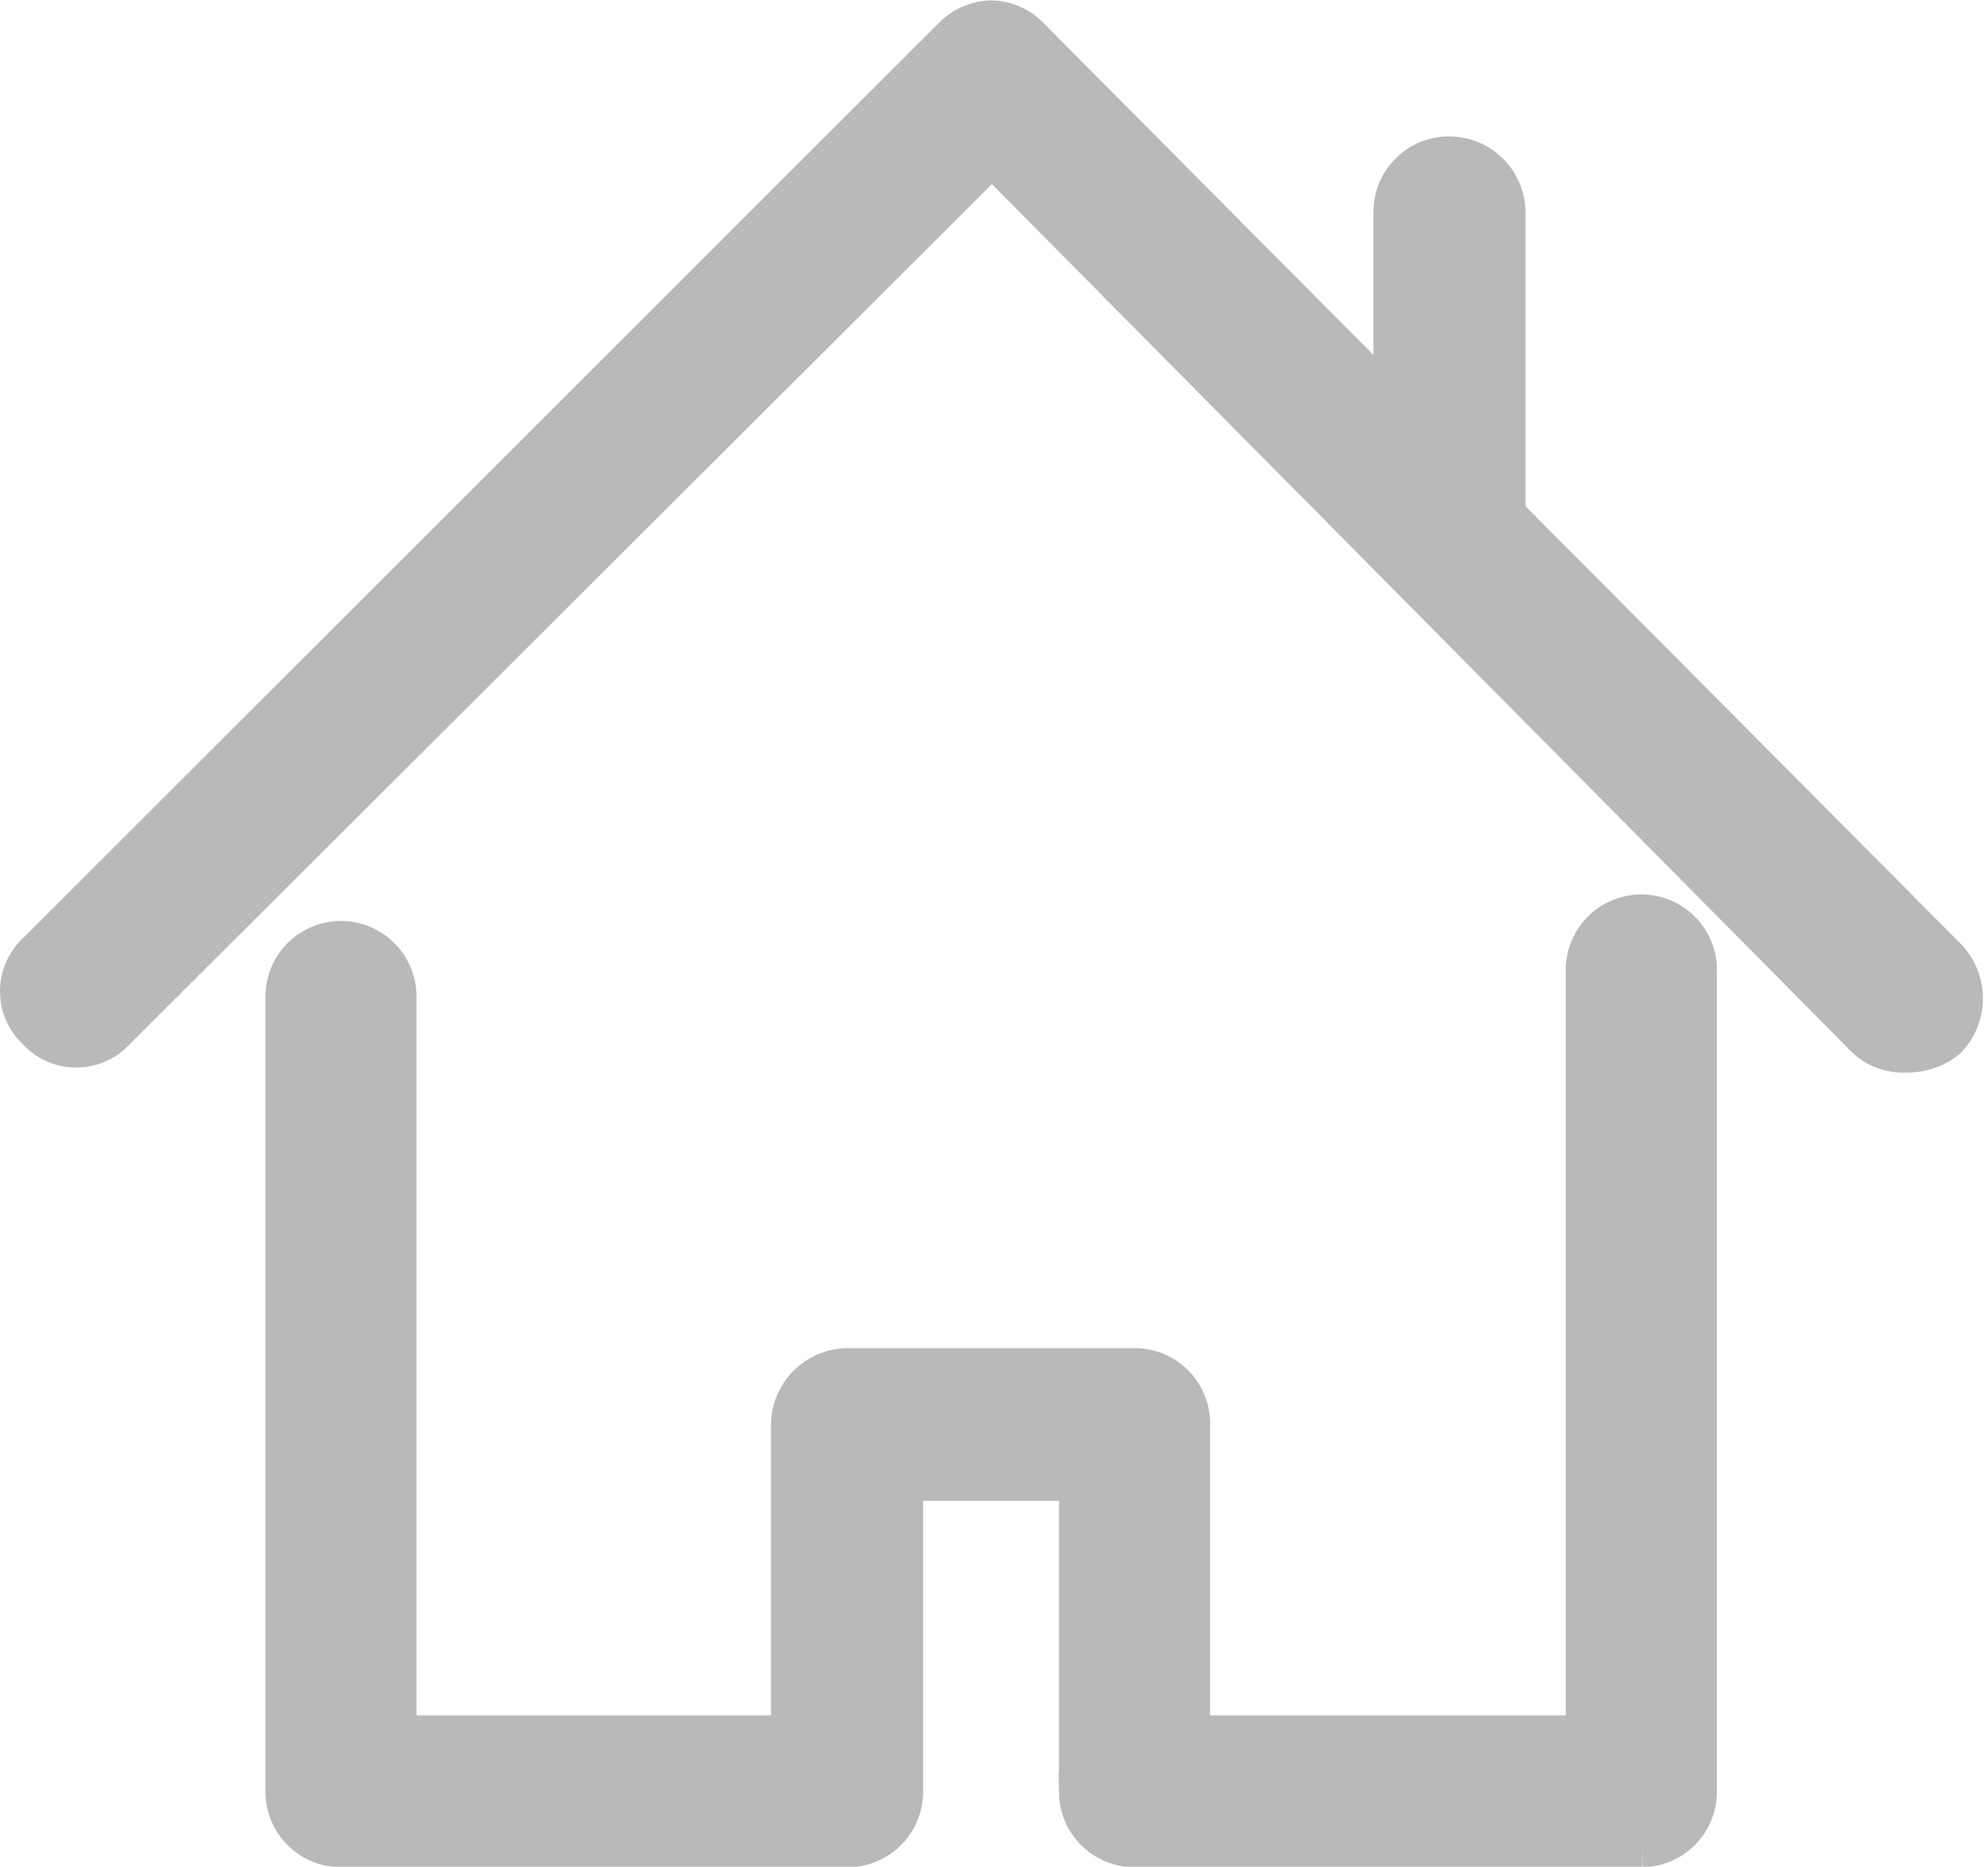 <?xml version="1.0" ?>
<svg height="13.6" viewBox="0 0 14.483 13.6" width="14.483" xmlns="http://www.w3.org/2000/svg">
  <path d="M11.965,6.667a0.4,0.4 0,0 0,-0.408 0.408v5.573L8.666,12.648v-2.276a0.4,0.4 0,0 0,-0.393 -0.4L6.182,9.972a0.412,0.412 0,0 0,-0.415 0.4v2.276L2.884,12.648v-5.388a0.4,0.4 0,0 0,-0.8 0v5.8a0.4,0.4 0,0 0,0.393 0.394L6.182,13.454a0.4,0.4 0,0 0,0.393 -0.394v-2.276h1.29v2.276a0.4,0.4 0,0 0,0.408 0.394h3.692a0.4,0.4 0,0 0,0.393 -0.394v-5.981A0.4,0.4 0,0 0,11.965 6.667Z" fill="#bab8b8" stroke="#bab8b8" stroke-width="0.3"/>
  <path d="M14.181,6.985 L10.964,3.75L10.964,1.55a0.407,0.407 0,0 0,-0.415 -0.406,0.4 0.4,0 0,0 -0.393,0.406L10.156,2.95l-2.654,-2.67a0.39,0.39 0,0 0,-0.274 -0.127,0.4 0.4,0 0,0 -0.289,0.127L0.274,6.941a0.382,0.382 0,0 0,0 0.563,0.382 0.382,0 0,0 0.563,0l6.39,-6.375 6.375,6.435a0.394,0.394 0,0 0,0.289 0.1,0.448 0.448,0 0,0 0.289,-0.1A0.421,0.421 0,0 0,14.181 6.985Z" fill="#bab8b8" stroke="#bab8b8" stroke-width="0.3"/>
</svg>
